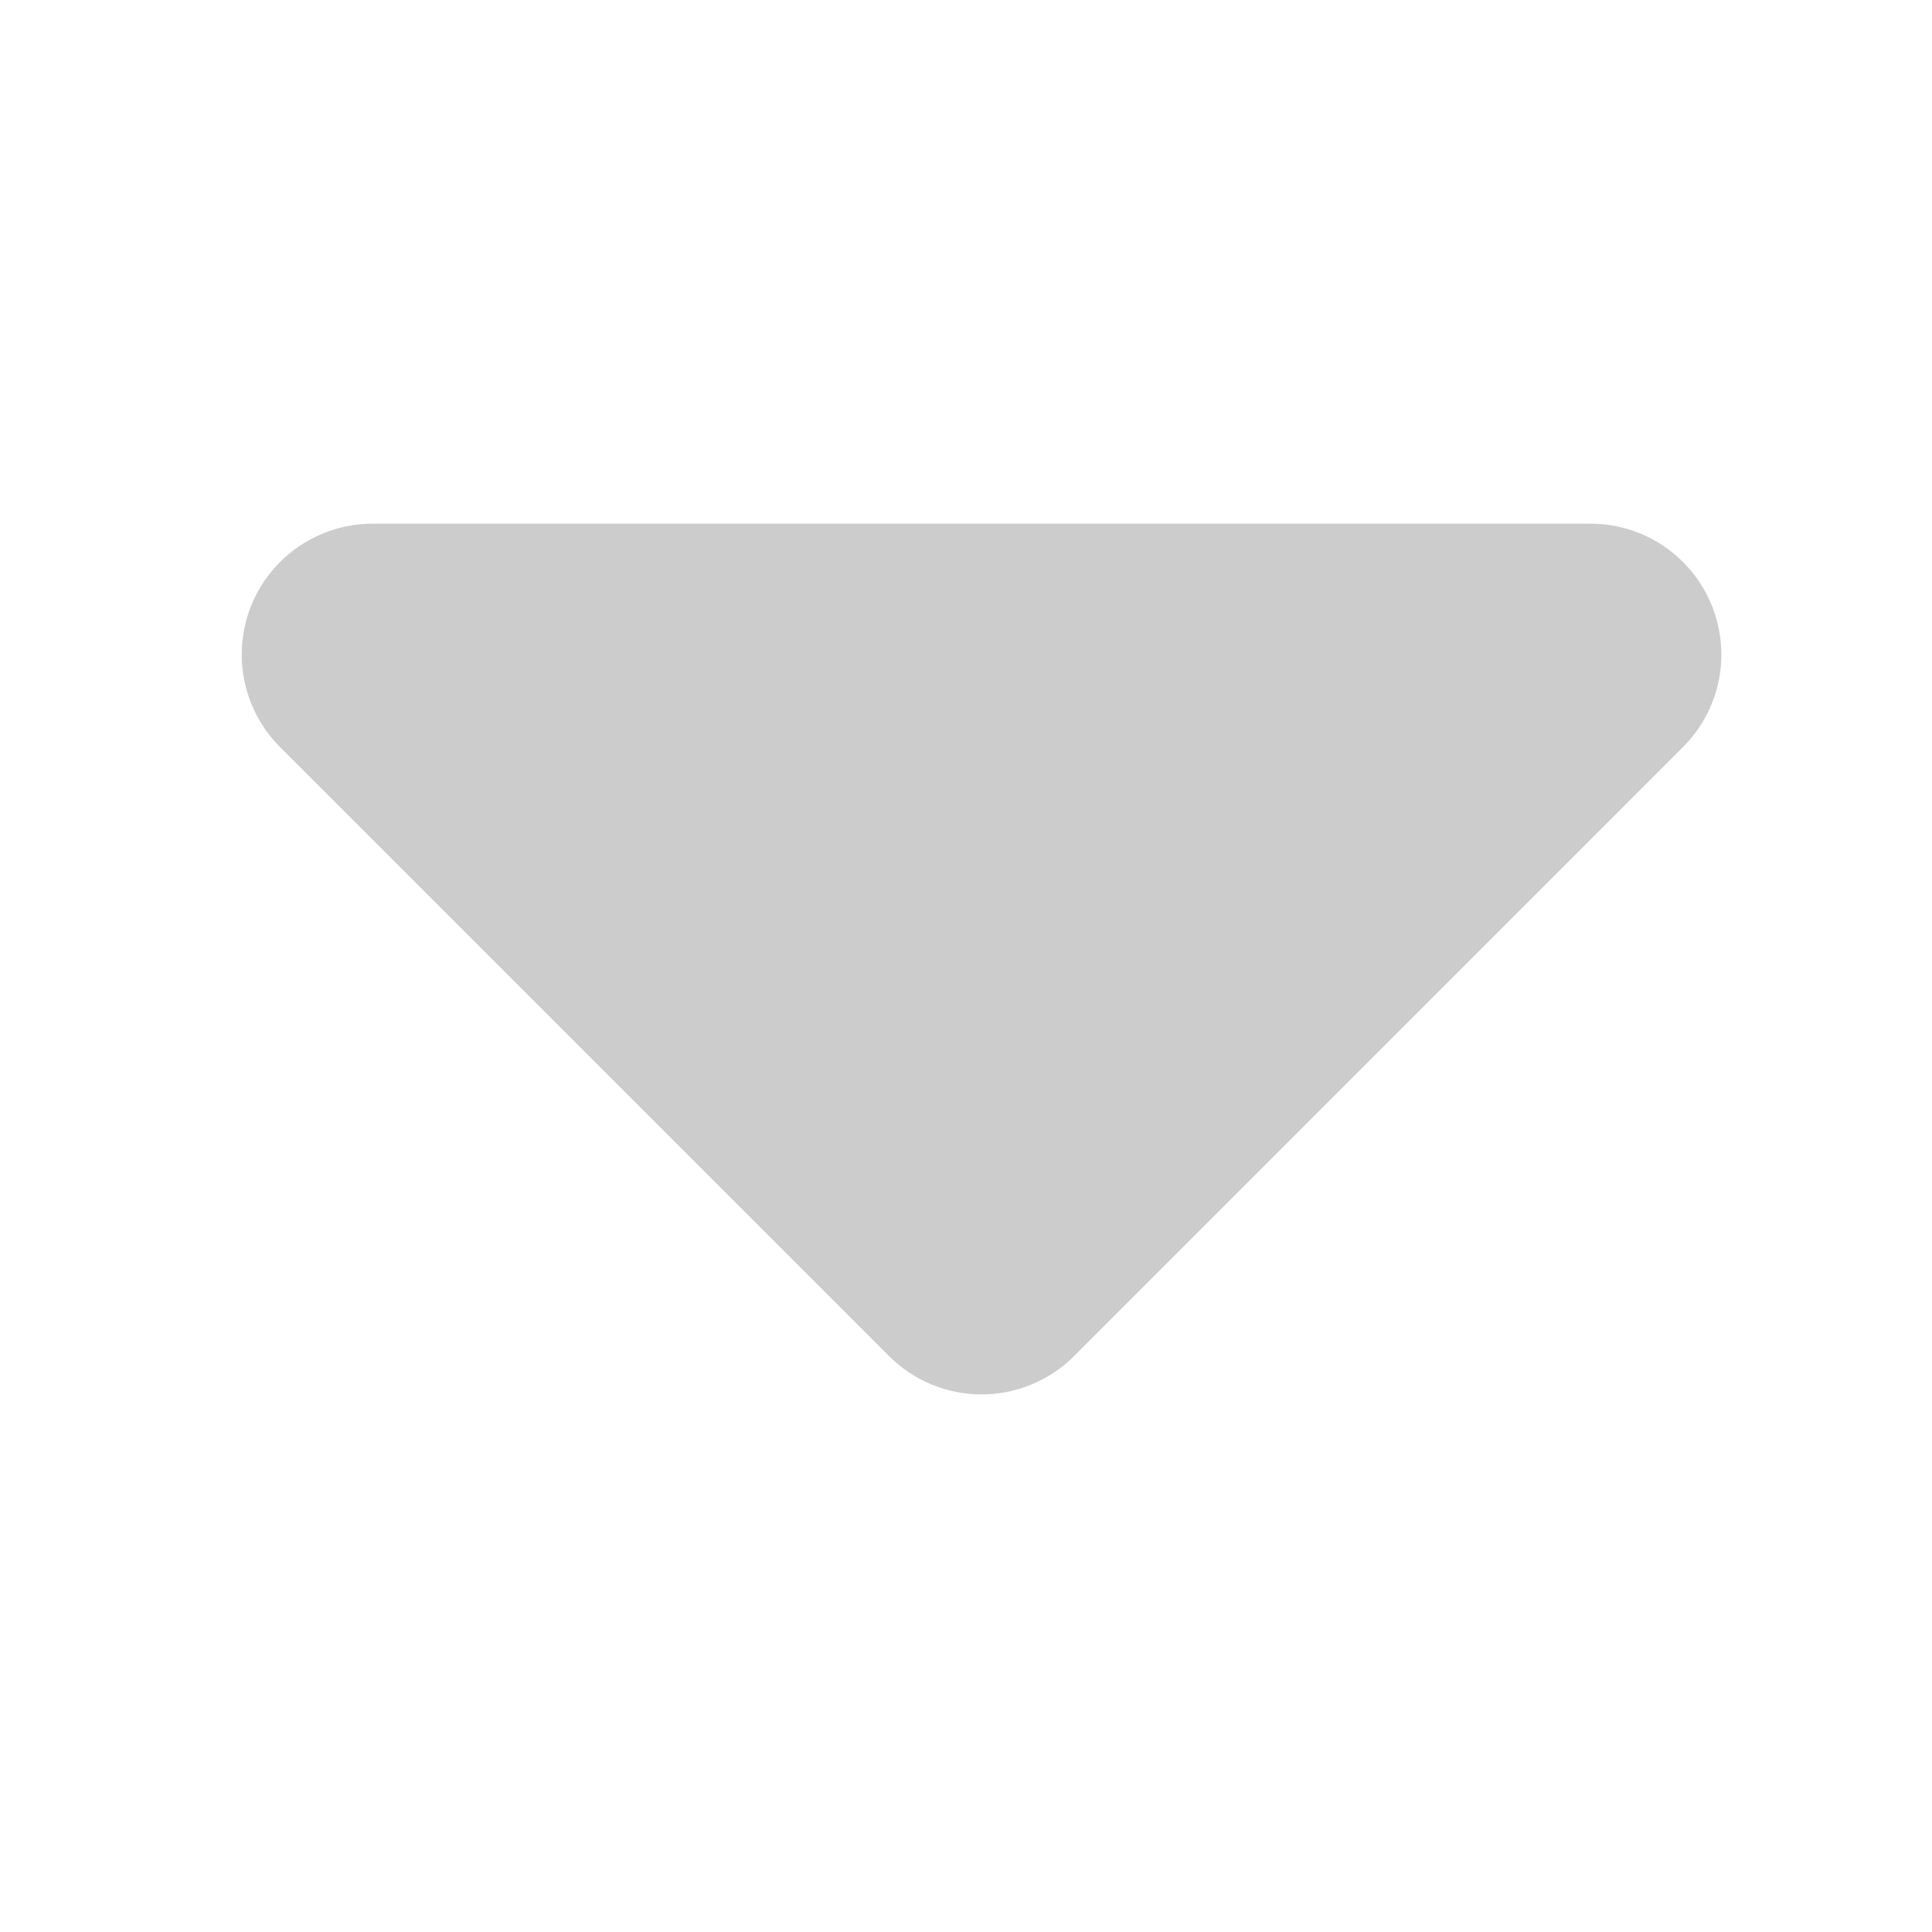 <?xml version="1.0" standalone="no"?><!DOCTYPE svg PUBLIC "-//W3C//DTD SVG 1.1//EN" "http://www.w3.org/Graphics/SVG/1.1/DTD/svg11.dtd"><svg class="icon" width="200px" height="200.00px" viewBox="0 0 1024 1024" version="1.1" xmlns="http://www.w3.org/2000/svg"><path fill="#cccccc" d="M569.303 718.738l322.689-322.761c19.913-19.913 25.809-49.605 15.057-75.622-10.753-25.947-36.079-42.804-64.105-42.804h-645.444c-28.028 0-53.354 16.927-64.105 42.804-3.538 8.603-5.276 17.625-5.276 26.575 0 18.038 7.075 35.798 20.329 49.050l322.761 322.761c13.042 13.042 30.667 20.329 49.050 20.329s36.079-7.355 49.050-20.329z" /></svg>